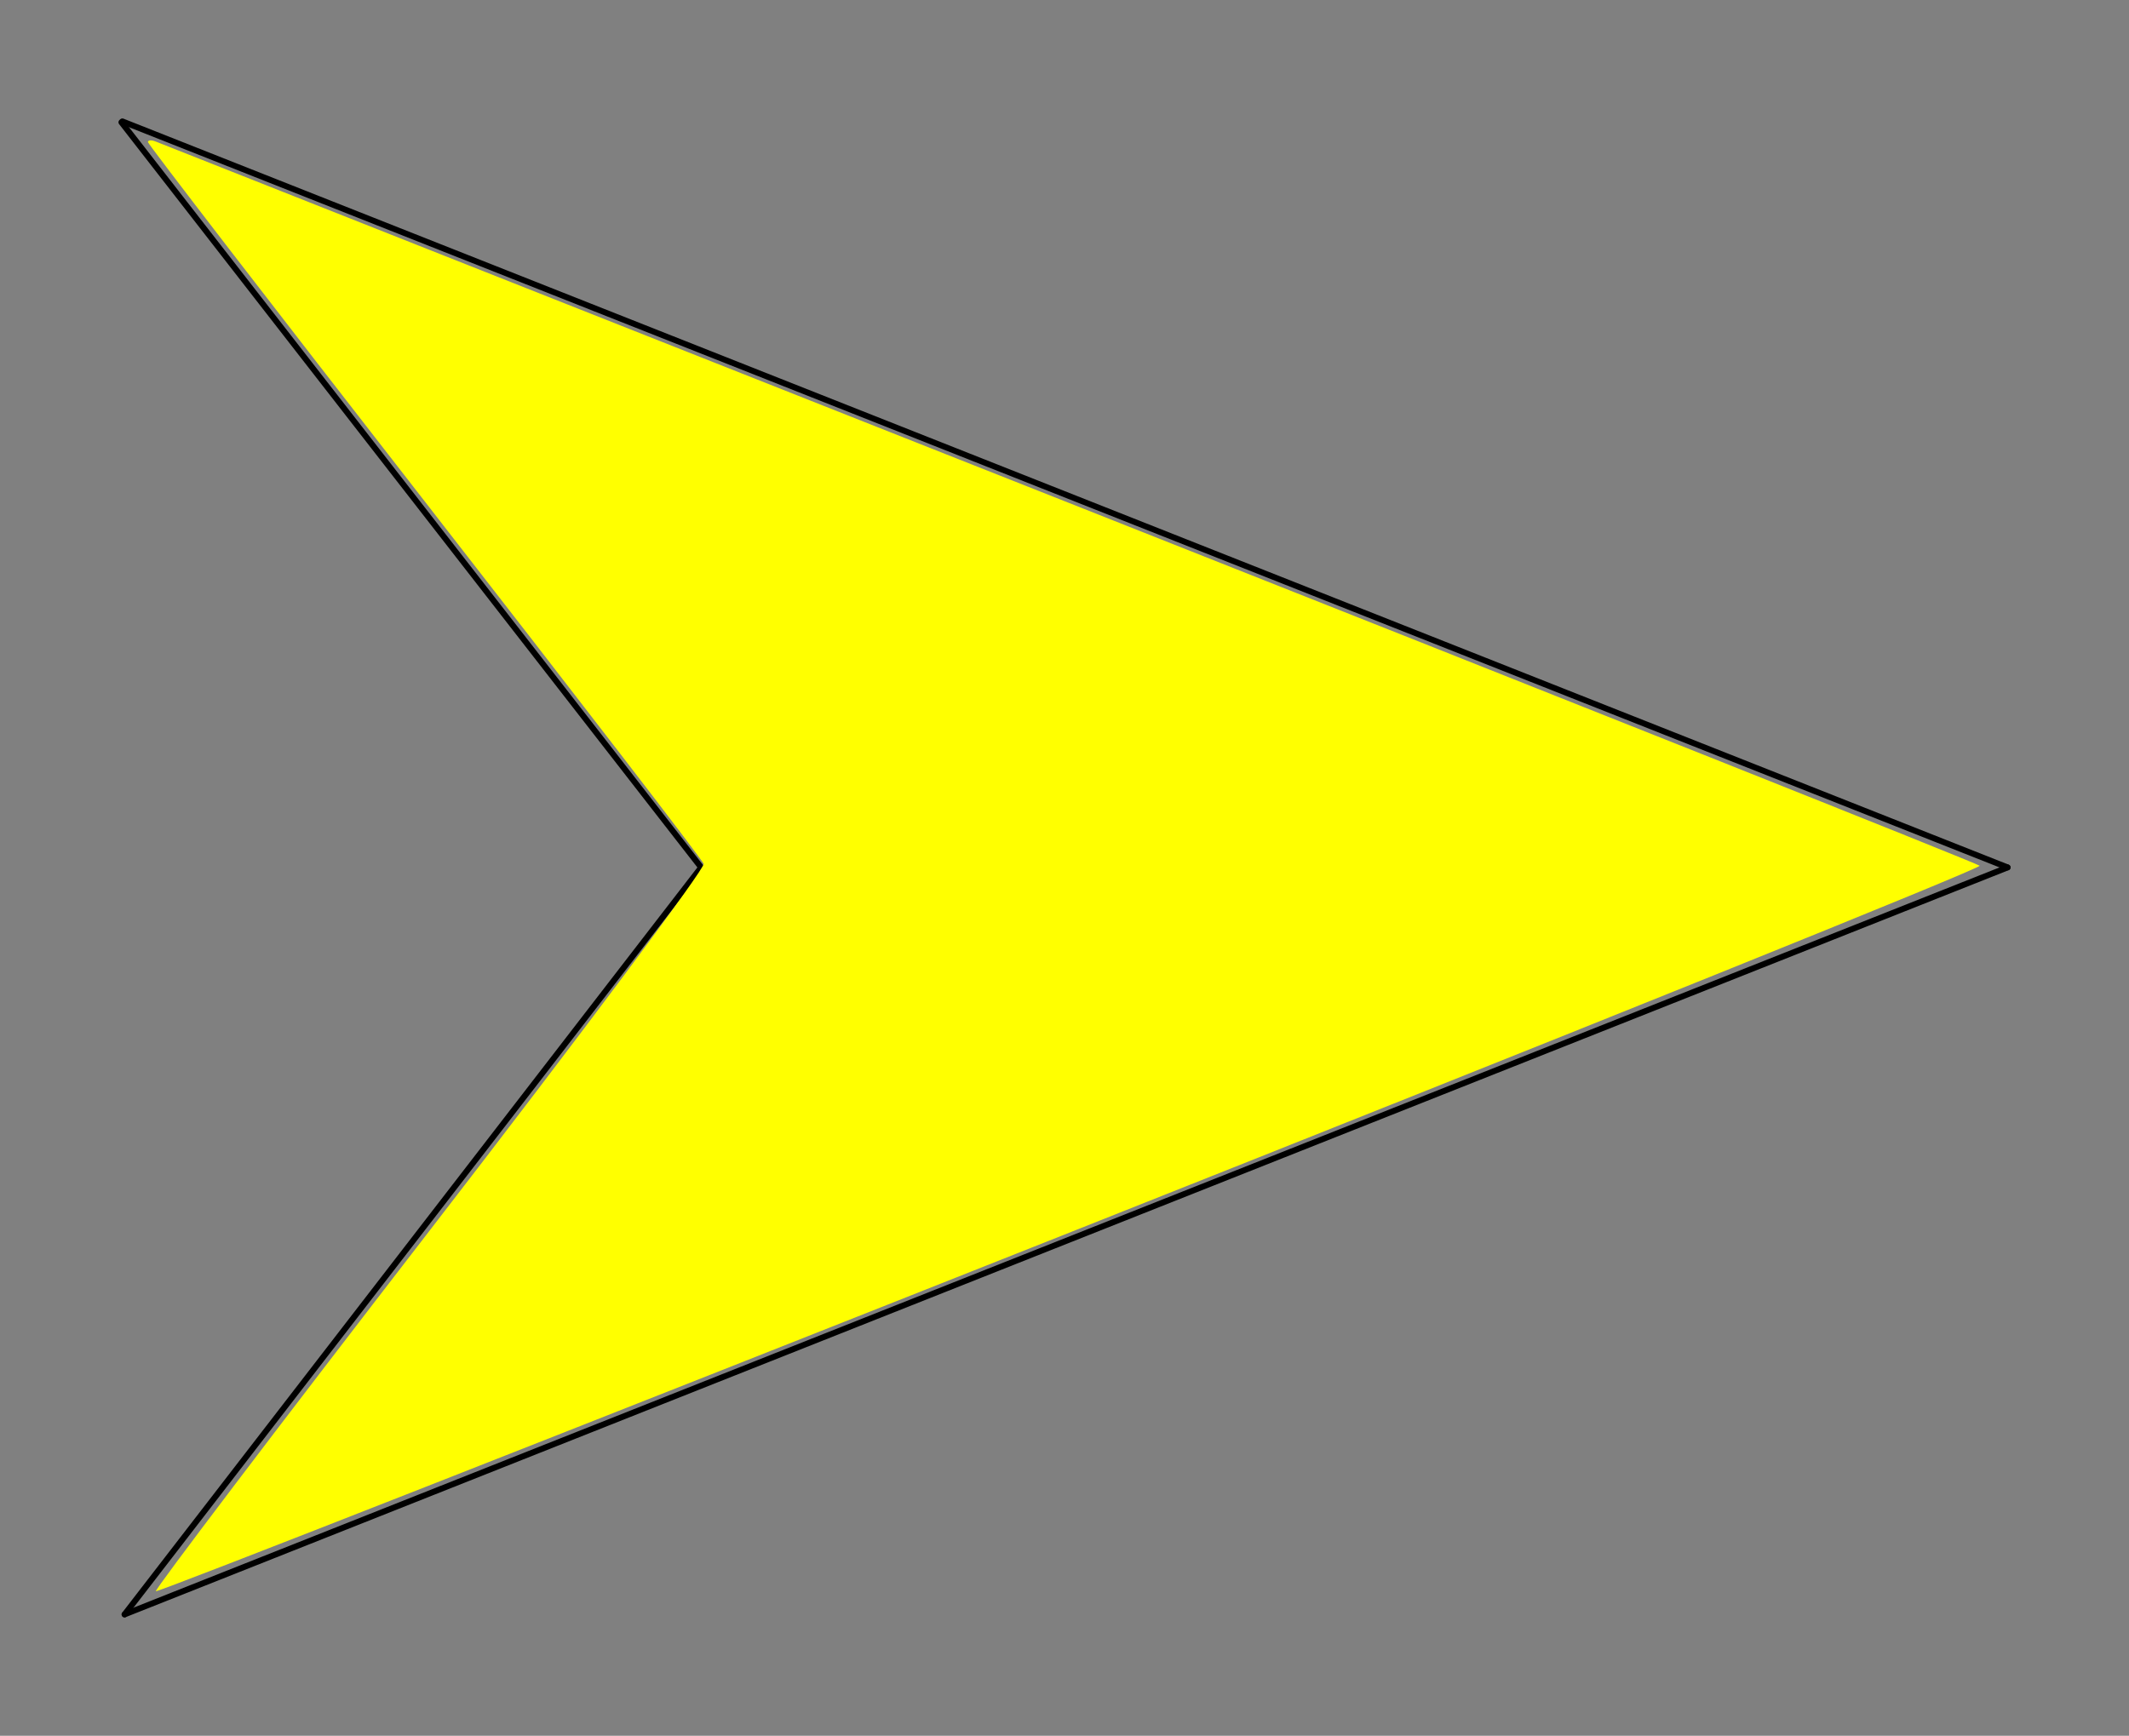 <?xml version="1.0" encoding="UTF-8" standalone="no"?>
<svg
   xmlns:dc="http://purl.org/dc/elements/1.1/"
   xmlns:cc="http://creativecommons.org/ns#"
   xmlns:rdf="http://www.w3.org/1999/02/22-rdf-syntax-ns#"
   xmlns:svg="http://www.w3.org/2000/svg"
   xmlns="http://www.w3.org/2000/svg"
   xmlns:sodipodi="http://sodipodi.sourceforge.net/DTD/sodipodi-0.dtd"
   xmlns:inkscape="http://www.inkscape.org/namespaces/inkscape"
   width="179.712mm"
   height="146.555mm"
   viewBox="0 0 179.712 146.555"
   version="1.1"
   id="svg8"
   inkscape:version="1.0.1 (3bc2e813f5, 2020-09-07)"
   sodipodi:docname="E15.svg">
  <rect x="0" y="0" width="179.712" height="146.555" fill="#808080" stroke="none"/>
  <defs
     id="defs2" />
  <sodipodi:namedview
     id="base"
     pagecolor="#ffffff"
     bordercolor="#666666"
     borderopacity="1.0"
     inkscape:pageopacity="0.0"
     inkscape:pageshadow="2"
     inkscape:zoom="0.5"
     inkscape:cx="429.64526"
     inkscape:cy="-127.87469"
     inkscape:document-units="mm"
     inkscape:current-layer="layer1"
     inkscape:document-rotation="0"
     showgrid="false"
     inkscape:window-width="1919"
     inkscape:window-height="1028"
     inkscape:window-x="1912"
     inkscape:window-y="2140"
     inkscape:window-maximized="0"
     fit-margin-top="10"
     fit-margin-left="10"
     fit-margin-right="10"
     fit-margin-bottom="10"
     lock-margins="true" />
  <g
     inkscape:label="レイヤー 1"
     inkscape:groupmode="layer"
     id="layer1"
     transform="translate(-24.111,-76.68)">
    <path
       style="fill:none;stroke:#000000;stroke-width:0.5;stroke-linecap:round;stroke-linejoin:miter;stroke-miterlimit:4;stroke-dasharray:none;stroke-opacity:1"
       d="M 34.361,87.005 83.294,149.917 34.627,212.986"
       id="path16"
       sodipodi:nodetypes="ccc" />
    <path
       style="fill:none;stroke:#000000;stroke-width:0.5;stroke-linecap:round;stroke-linejoin:miter;stroke-miterlimit:4;stroke-dasharray:none;stroke-opacity:1"
       d="M 193.573,149.917 34.627,212.986"
       id="path18"
       sodipodi:nodetypes="cc" />
    <path
       style="fill:none;stroke:#000000;stroke-width:0.5;stroke-linecap:round;stroke-linejoin:miter;stroke-miterlimit:4;stroke-dasharray:none;stroke-opacity:1"
       d="M 193.573,149.917 34.44,86.93"
       id="path20"
       sodipodi:nodetypes="cc" />
    <path
       style="fill:#ffff00;stroke-width:1;stroke-linecap:round;stroke-miterlimit:4;stroke-dasharray:none"
       d="m 37.26,88.632 c 0.364,0.146 35.071,13.883 77.126,30.527 42.056,16.643 76.629,30.42 76.831,30.615 0.201,0.195 -34.305,14.108 -76.68,30.918 -42.375,16.81 -77.147,30.463 -77.271,30.34 -0.123,-0.123 10.289,-13.842 23.138,-30.486 C 73.253,163.903 83.65,149.982 83.508,149.612 83.366,149.242 72.753,135.449 59.924,118.962 47.095,102.474 36.598,88.845 36.598,88.675 c 4e-6,-0.17 0.298,-0.189 0.661,-0.043 z"
       id="path849" />
  </g>
</svg>
